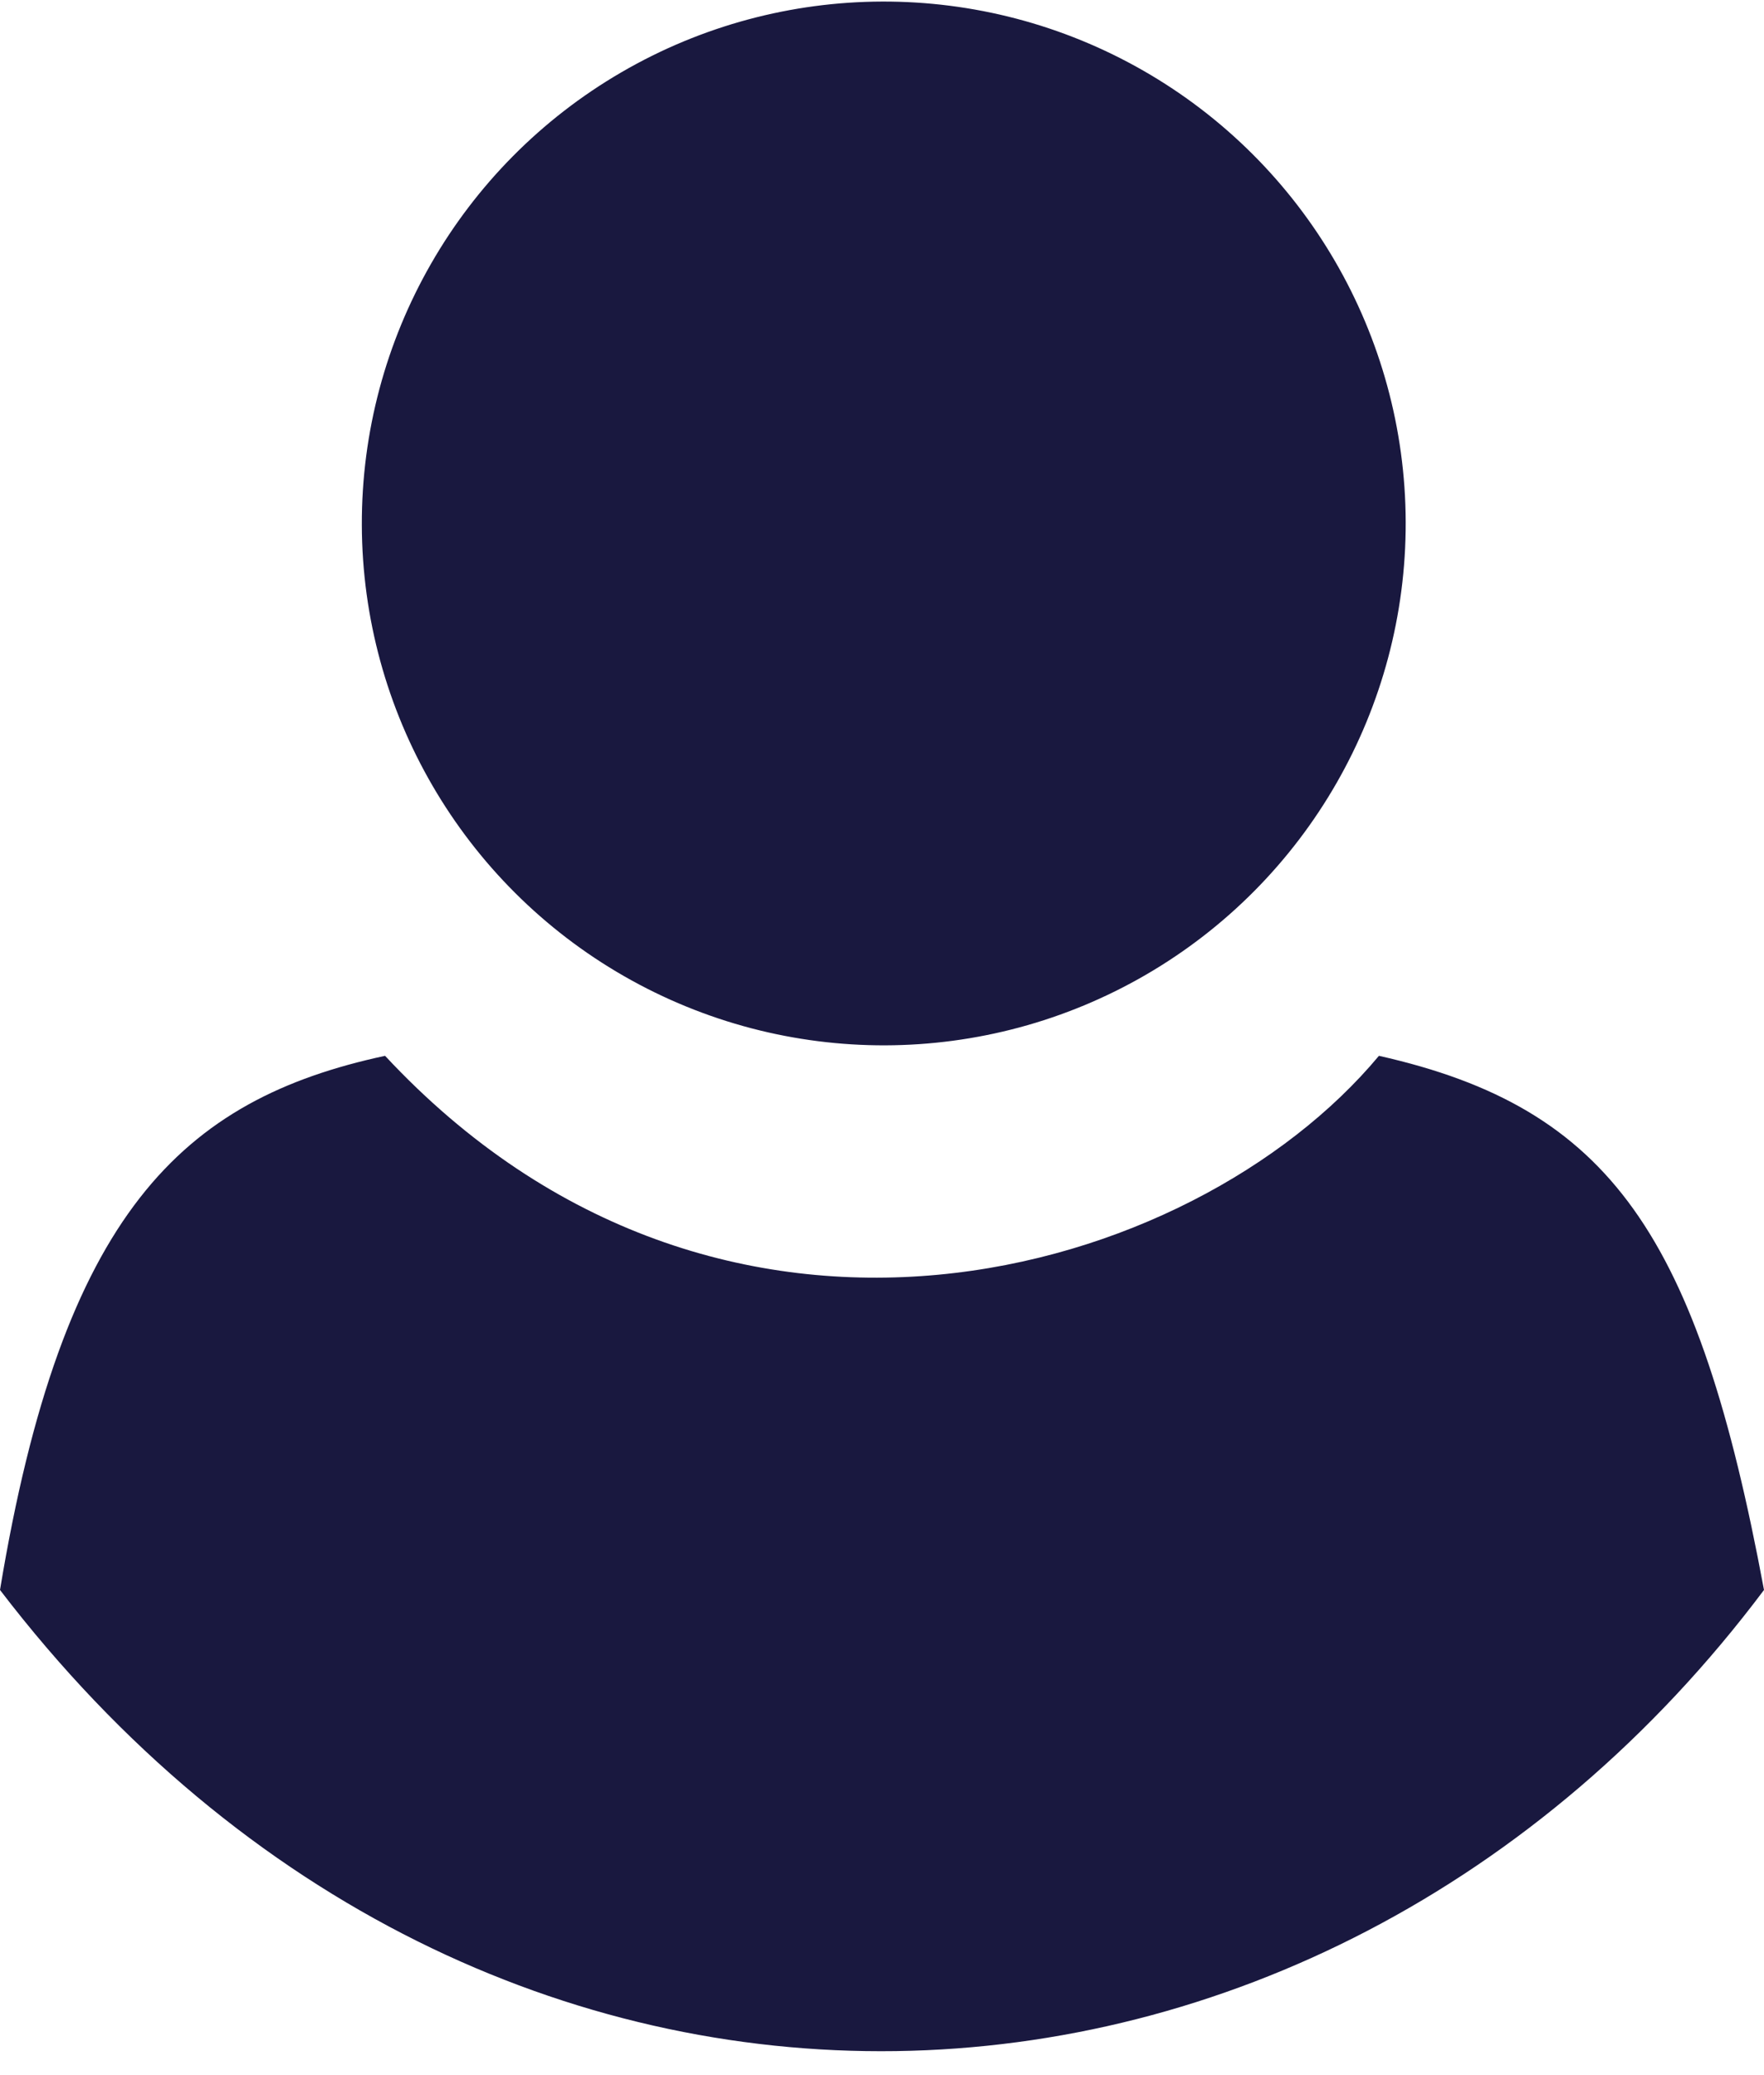 <svg width="17" height="20" viewBox="0 0 17 20" fill="none" xmlns="http://www.w3.org/2000/svg">
<circle cx="8.517" cy="5.045" r="5.03" transform="rotate(-0.173 8.517 5.045)" fill="#19183F"/>
<path d="M13.289 10.176C11.493 12.331 6.944 13.648 3.711 10.176C1.754 10.597 0.601 11.691 0 15.324C4.669 21.43 12.69 21.07 17 15.324C16.363 11.903 15.523 10.678 13.289 10.176Z" fill="#19183F"/>
</svg>
